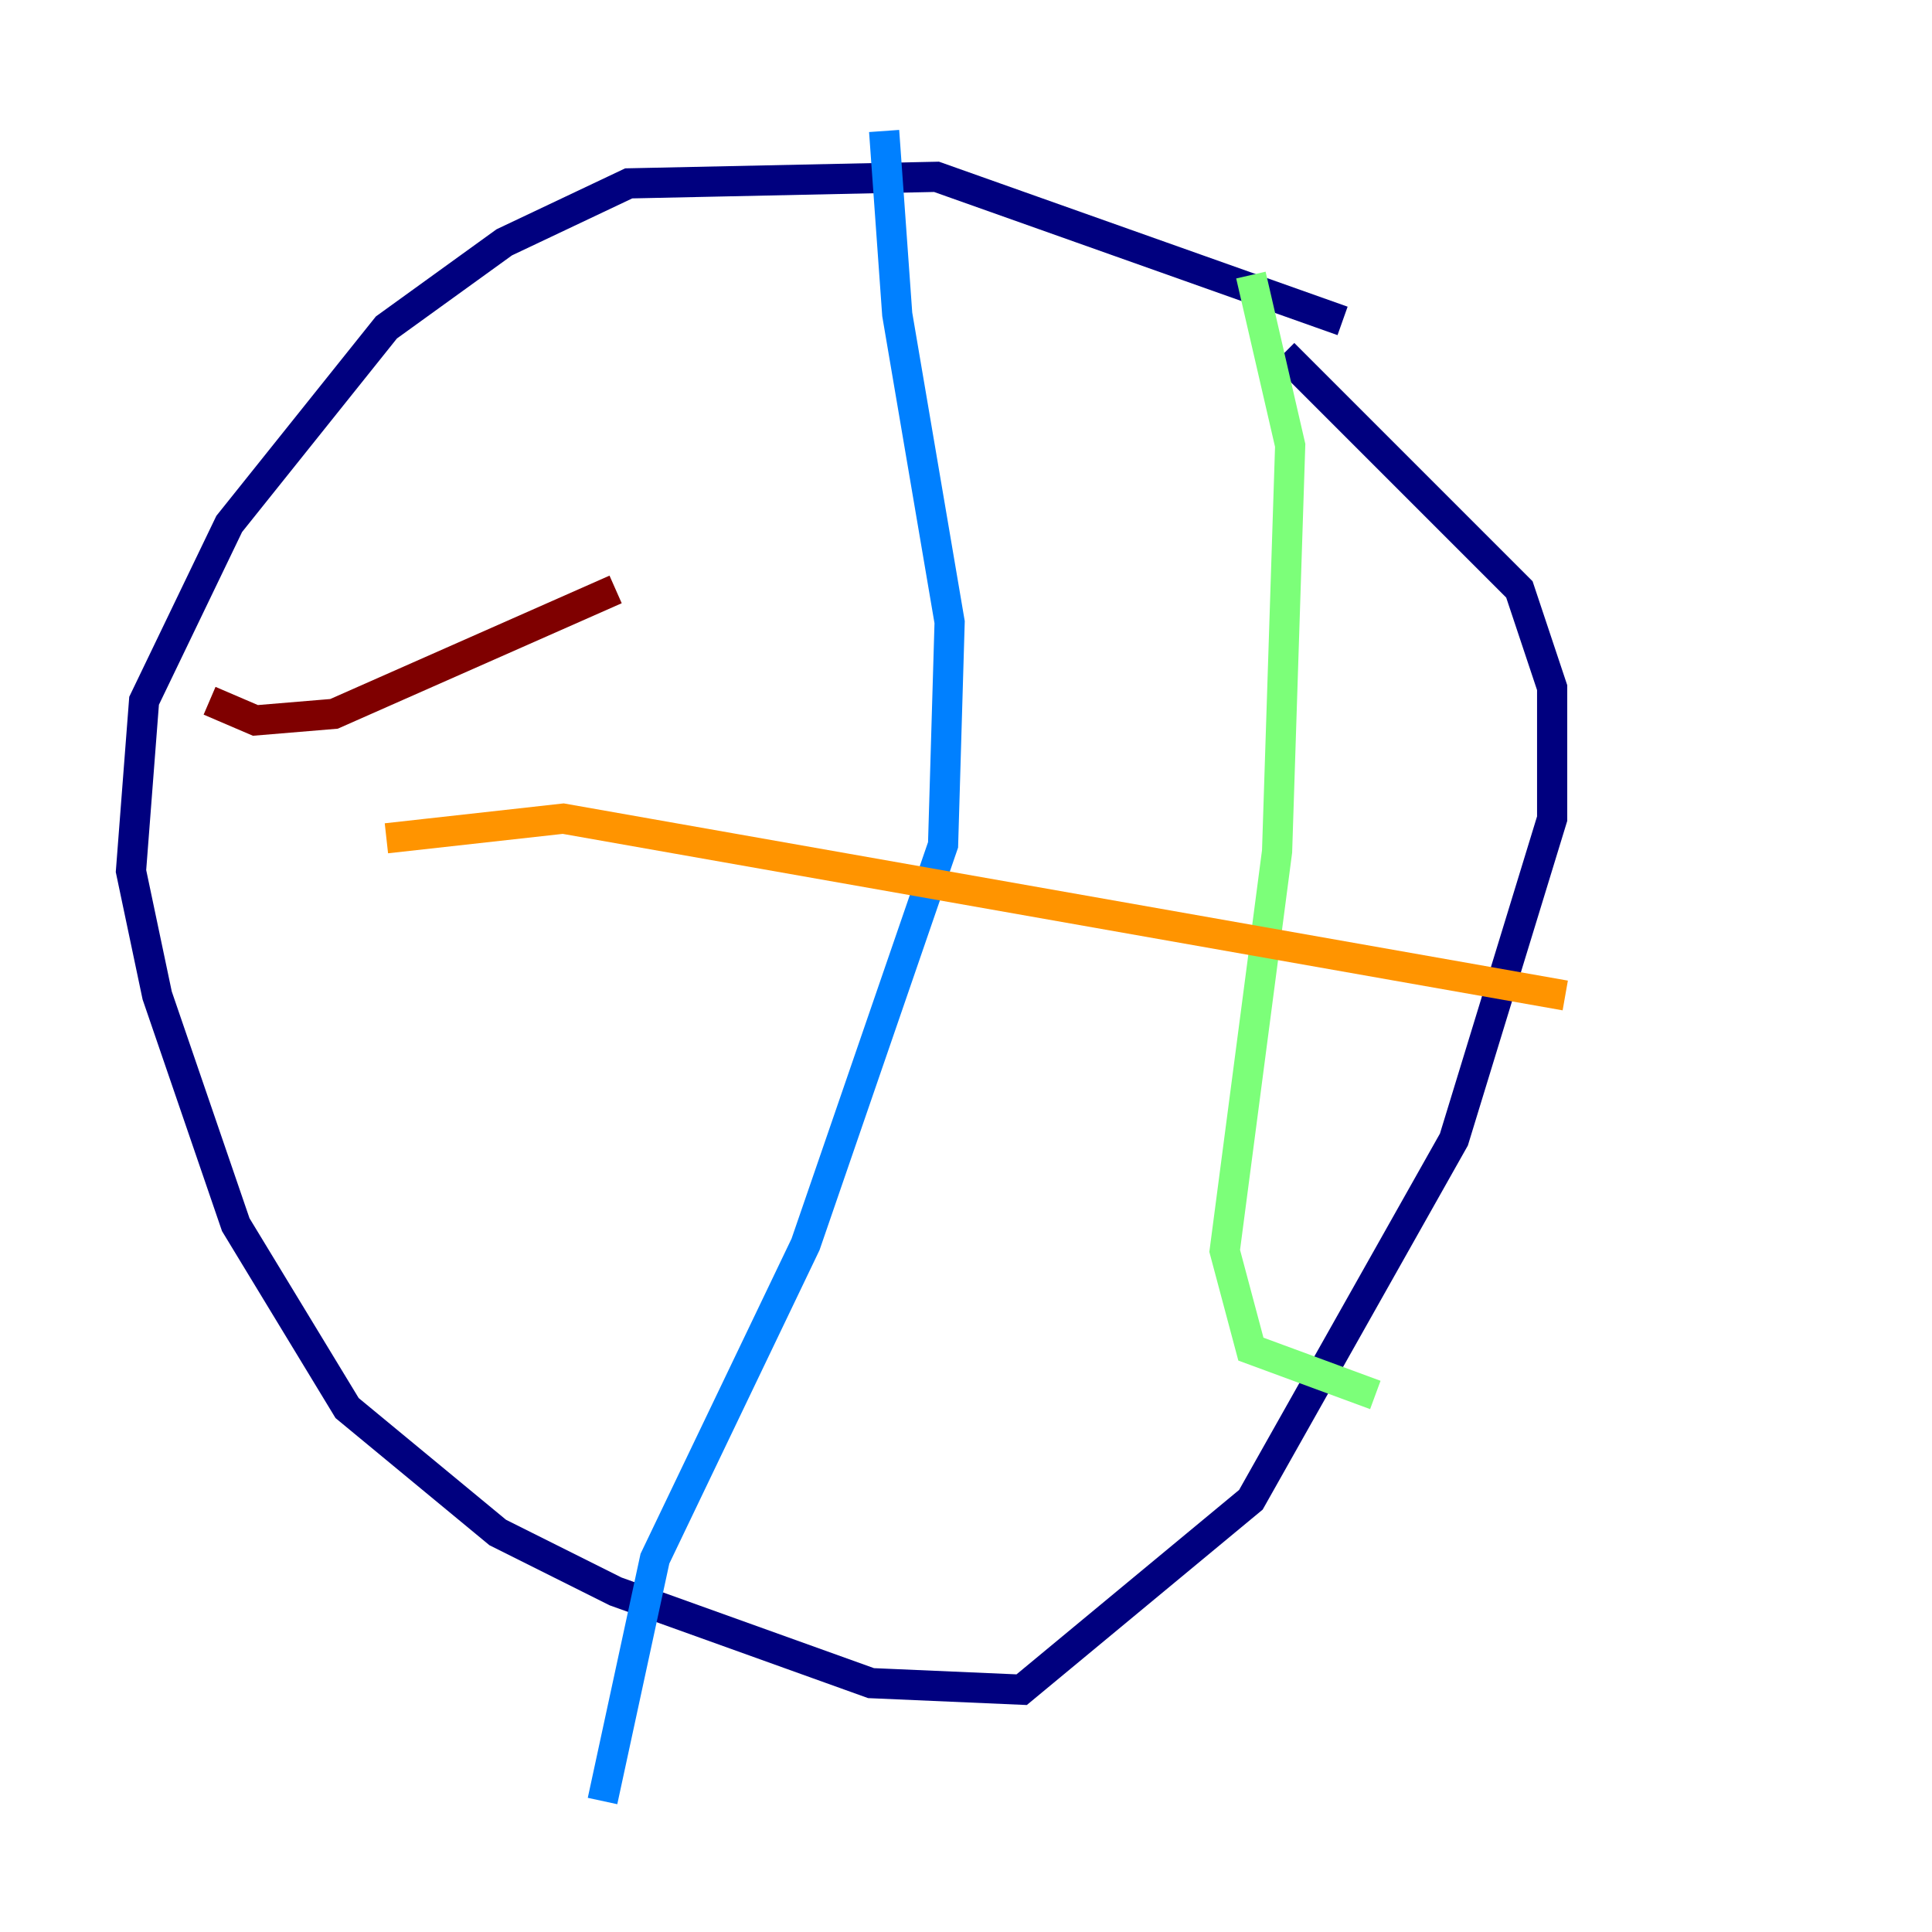 <?xml version="1.0" encoding="utf-8" ?>
<svg baseProfile="tiny" height="128" version="1.2" viewBox="0,0,128,128" width="128" xmlns="http://www.w3.org/2000/svg" xmlns:ev="http://www.w3.org/2001/xml-events" xmlns:xlink="http://www.w3.org/1999/xlink"><defs /><polyline fill="none" points="88.949,21.261 62.047,11.715 41.654,12.149 33.41,16.054 25.6,21.695 15.186,34.712 9.546,46.427 8.678,57.709 10.414,65.953 15.62,81.139 22.997,93.288 32.976,101.532 40.786,105.437 57.709,111.512 67.688,111.946 82.875,99.363 96.325,75.498 102.834,54.237 102.834,45.559 100.664,39.051 85.044,23.43" stroke="#00007f" stroke-width="2" /><polyline fill="none" points="58.576,8.678 59.444,20.827 62.915,41.22 62.481,55.973 53.37,82.441 43.39,103.268 39.919,119.322" stroke="#0080ff" stroke-width="2" /><polyline fill="none" points="82.875,18.224 85.478,29.505 84.61,56.407 81.139,82.875 82.875,89.383 91.119,92.42" stroke="#7cff79" stroke-width="2" /><polyline fill="none" points="25.6,55.539 37.315,54.237 103.702,65.953" stroke="#ff9400" stroke-width="2" /><polyline fill="none" points="13.885,46.427 16.922,47.729 22.129,47.295 40.786,39.051" stroke="#7f0000" stroke-width="2" /></svg>